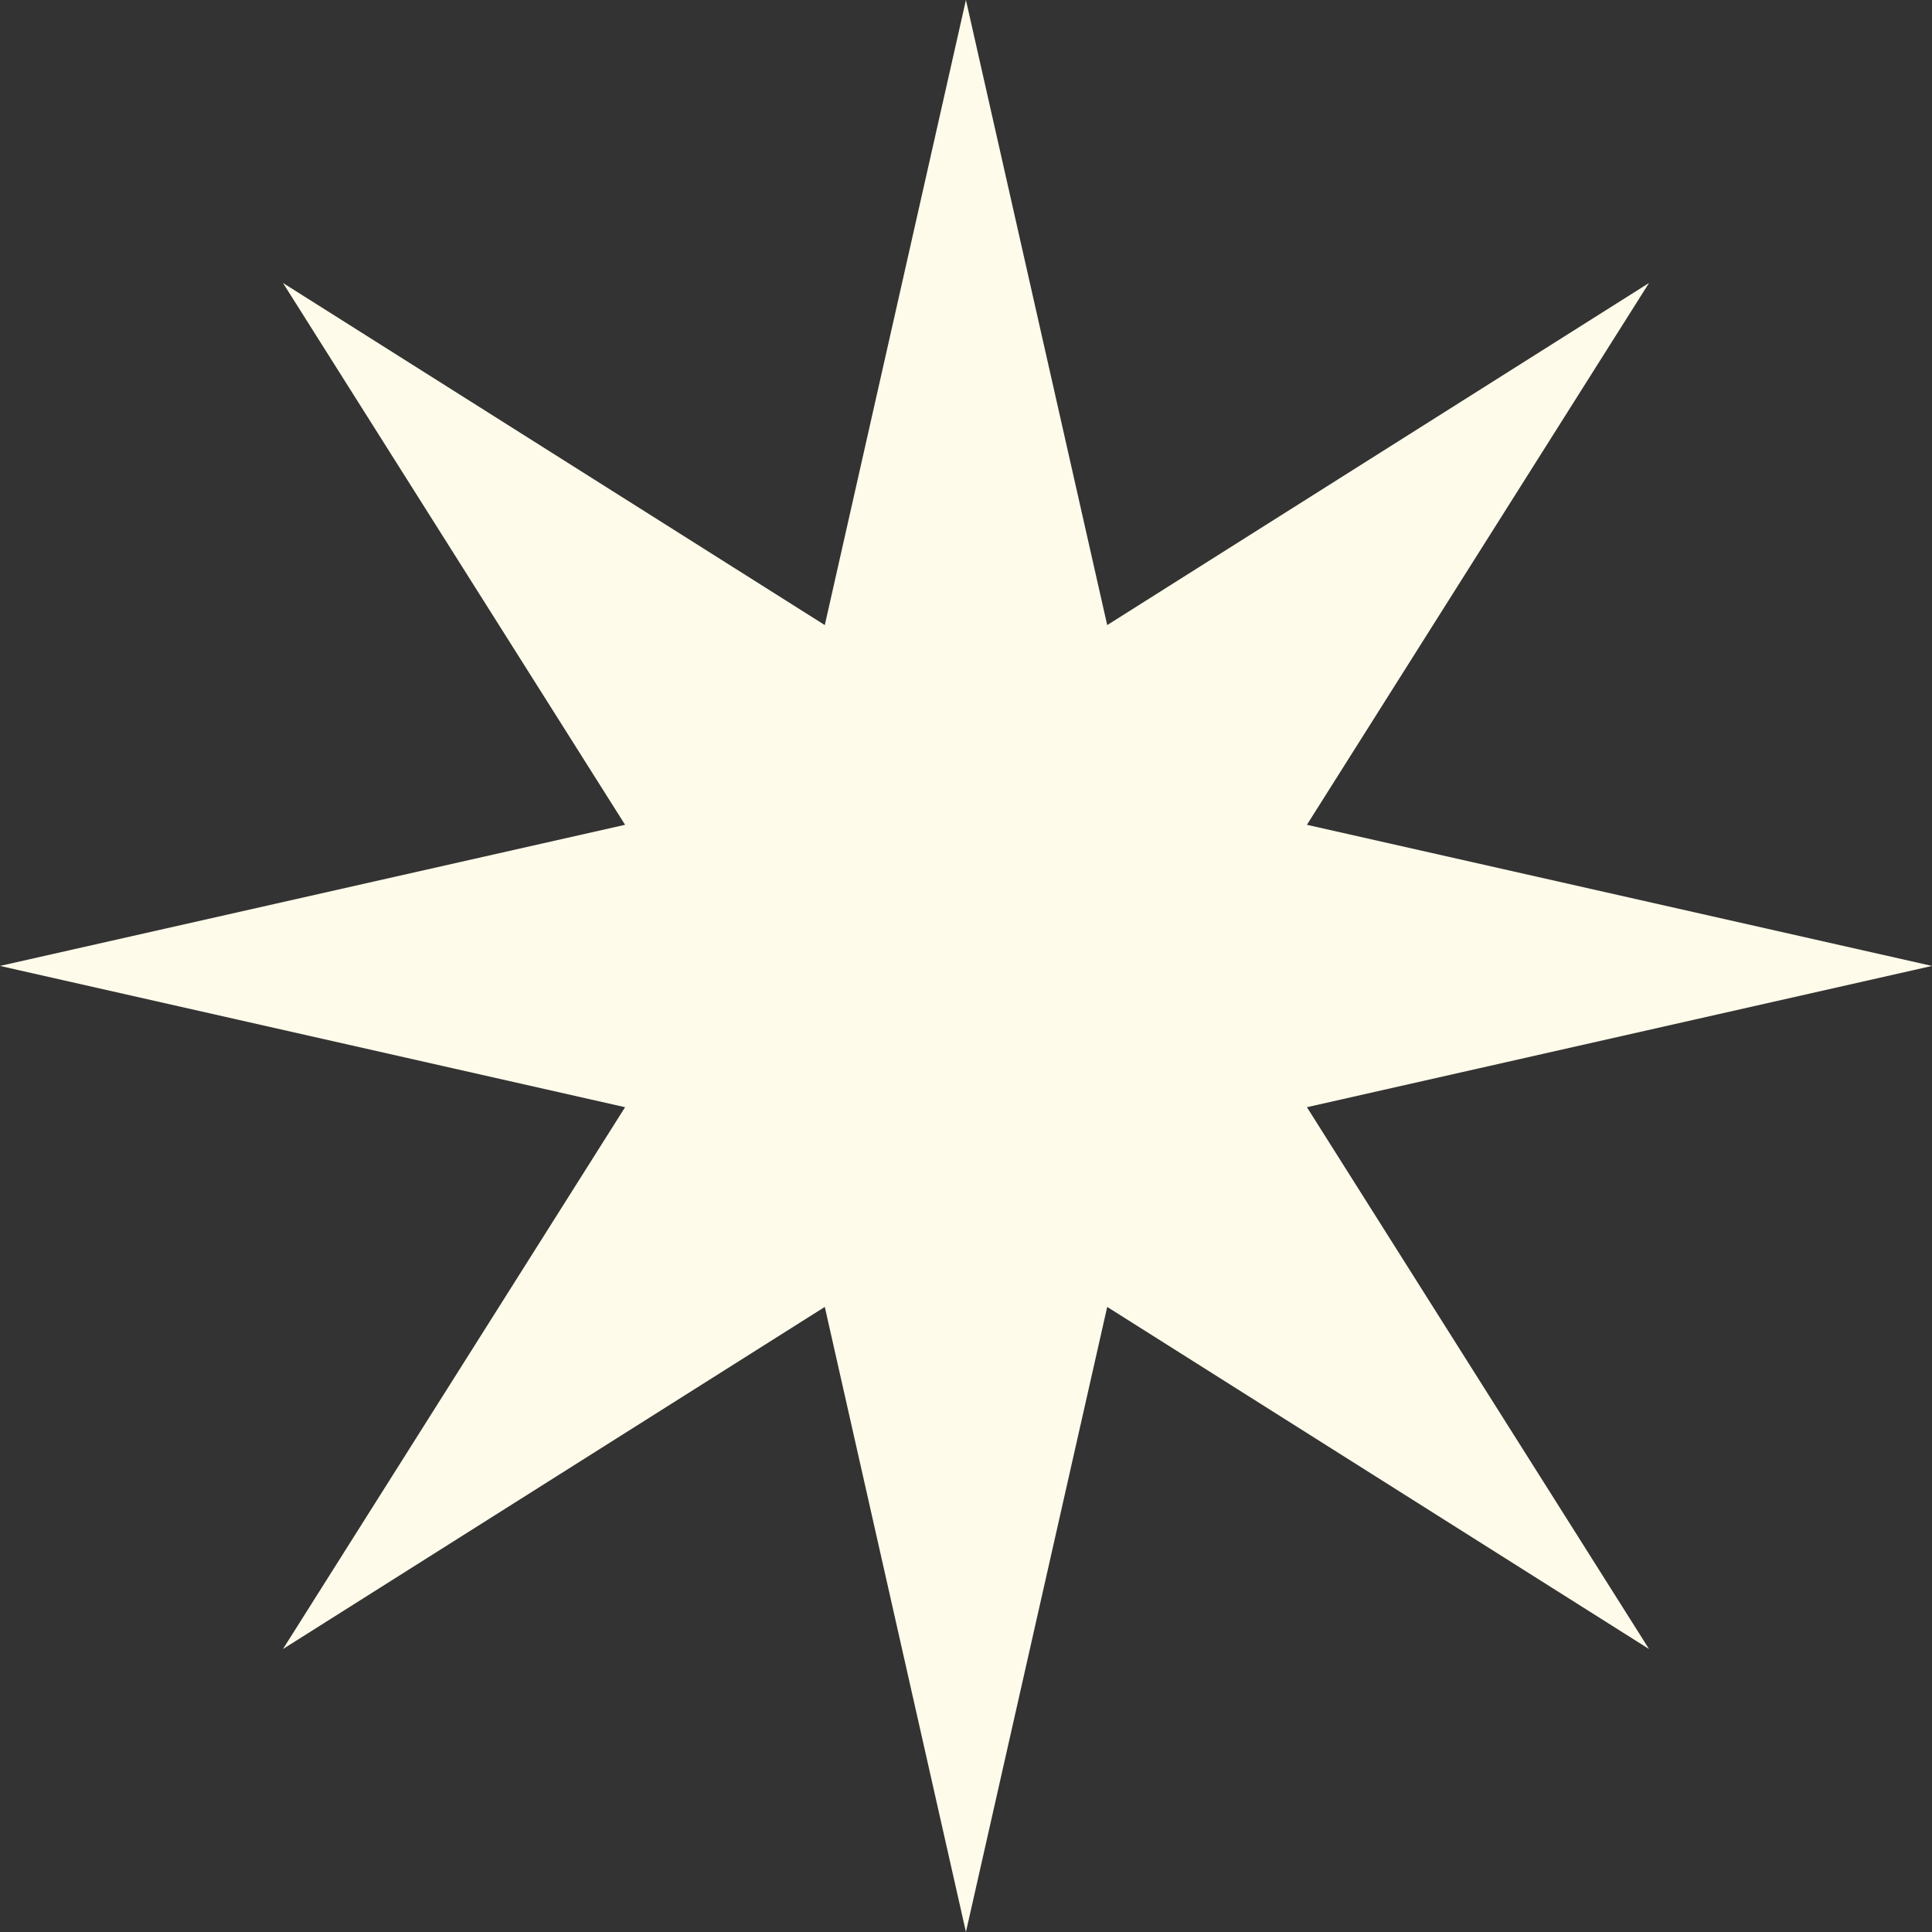 <?xml version="1.0" encoding="UTF-8"?>
<svg id="Layer_1" xmlns="http://www.w3.org/2000/svg" viewBox="0 0 136.21 136.21">
  <rect x="0" y="0" width="136.21" height="136.21" fill="#333333" stroke="none"/>
  <defs>
    <style>
      .cls-1 {
        fill: #fffbea;
      }
    </style>
  </defs>
  <polygon class="cls-1" points="68.1 0 78.06 44.07 116.26 19.95 92.14 58.15 136.21 68.1 92.14 78.06 116.26 116.26 78.06 92.14 68.1 136.21 58.15 92.14 19.95 116.26 44.07 78.06 0 68.1 44.07 58.15 19.95 19.95 58.15 44.07 68.1 0"/>
</svg>